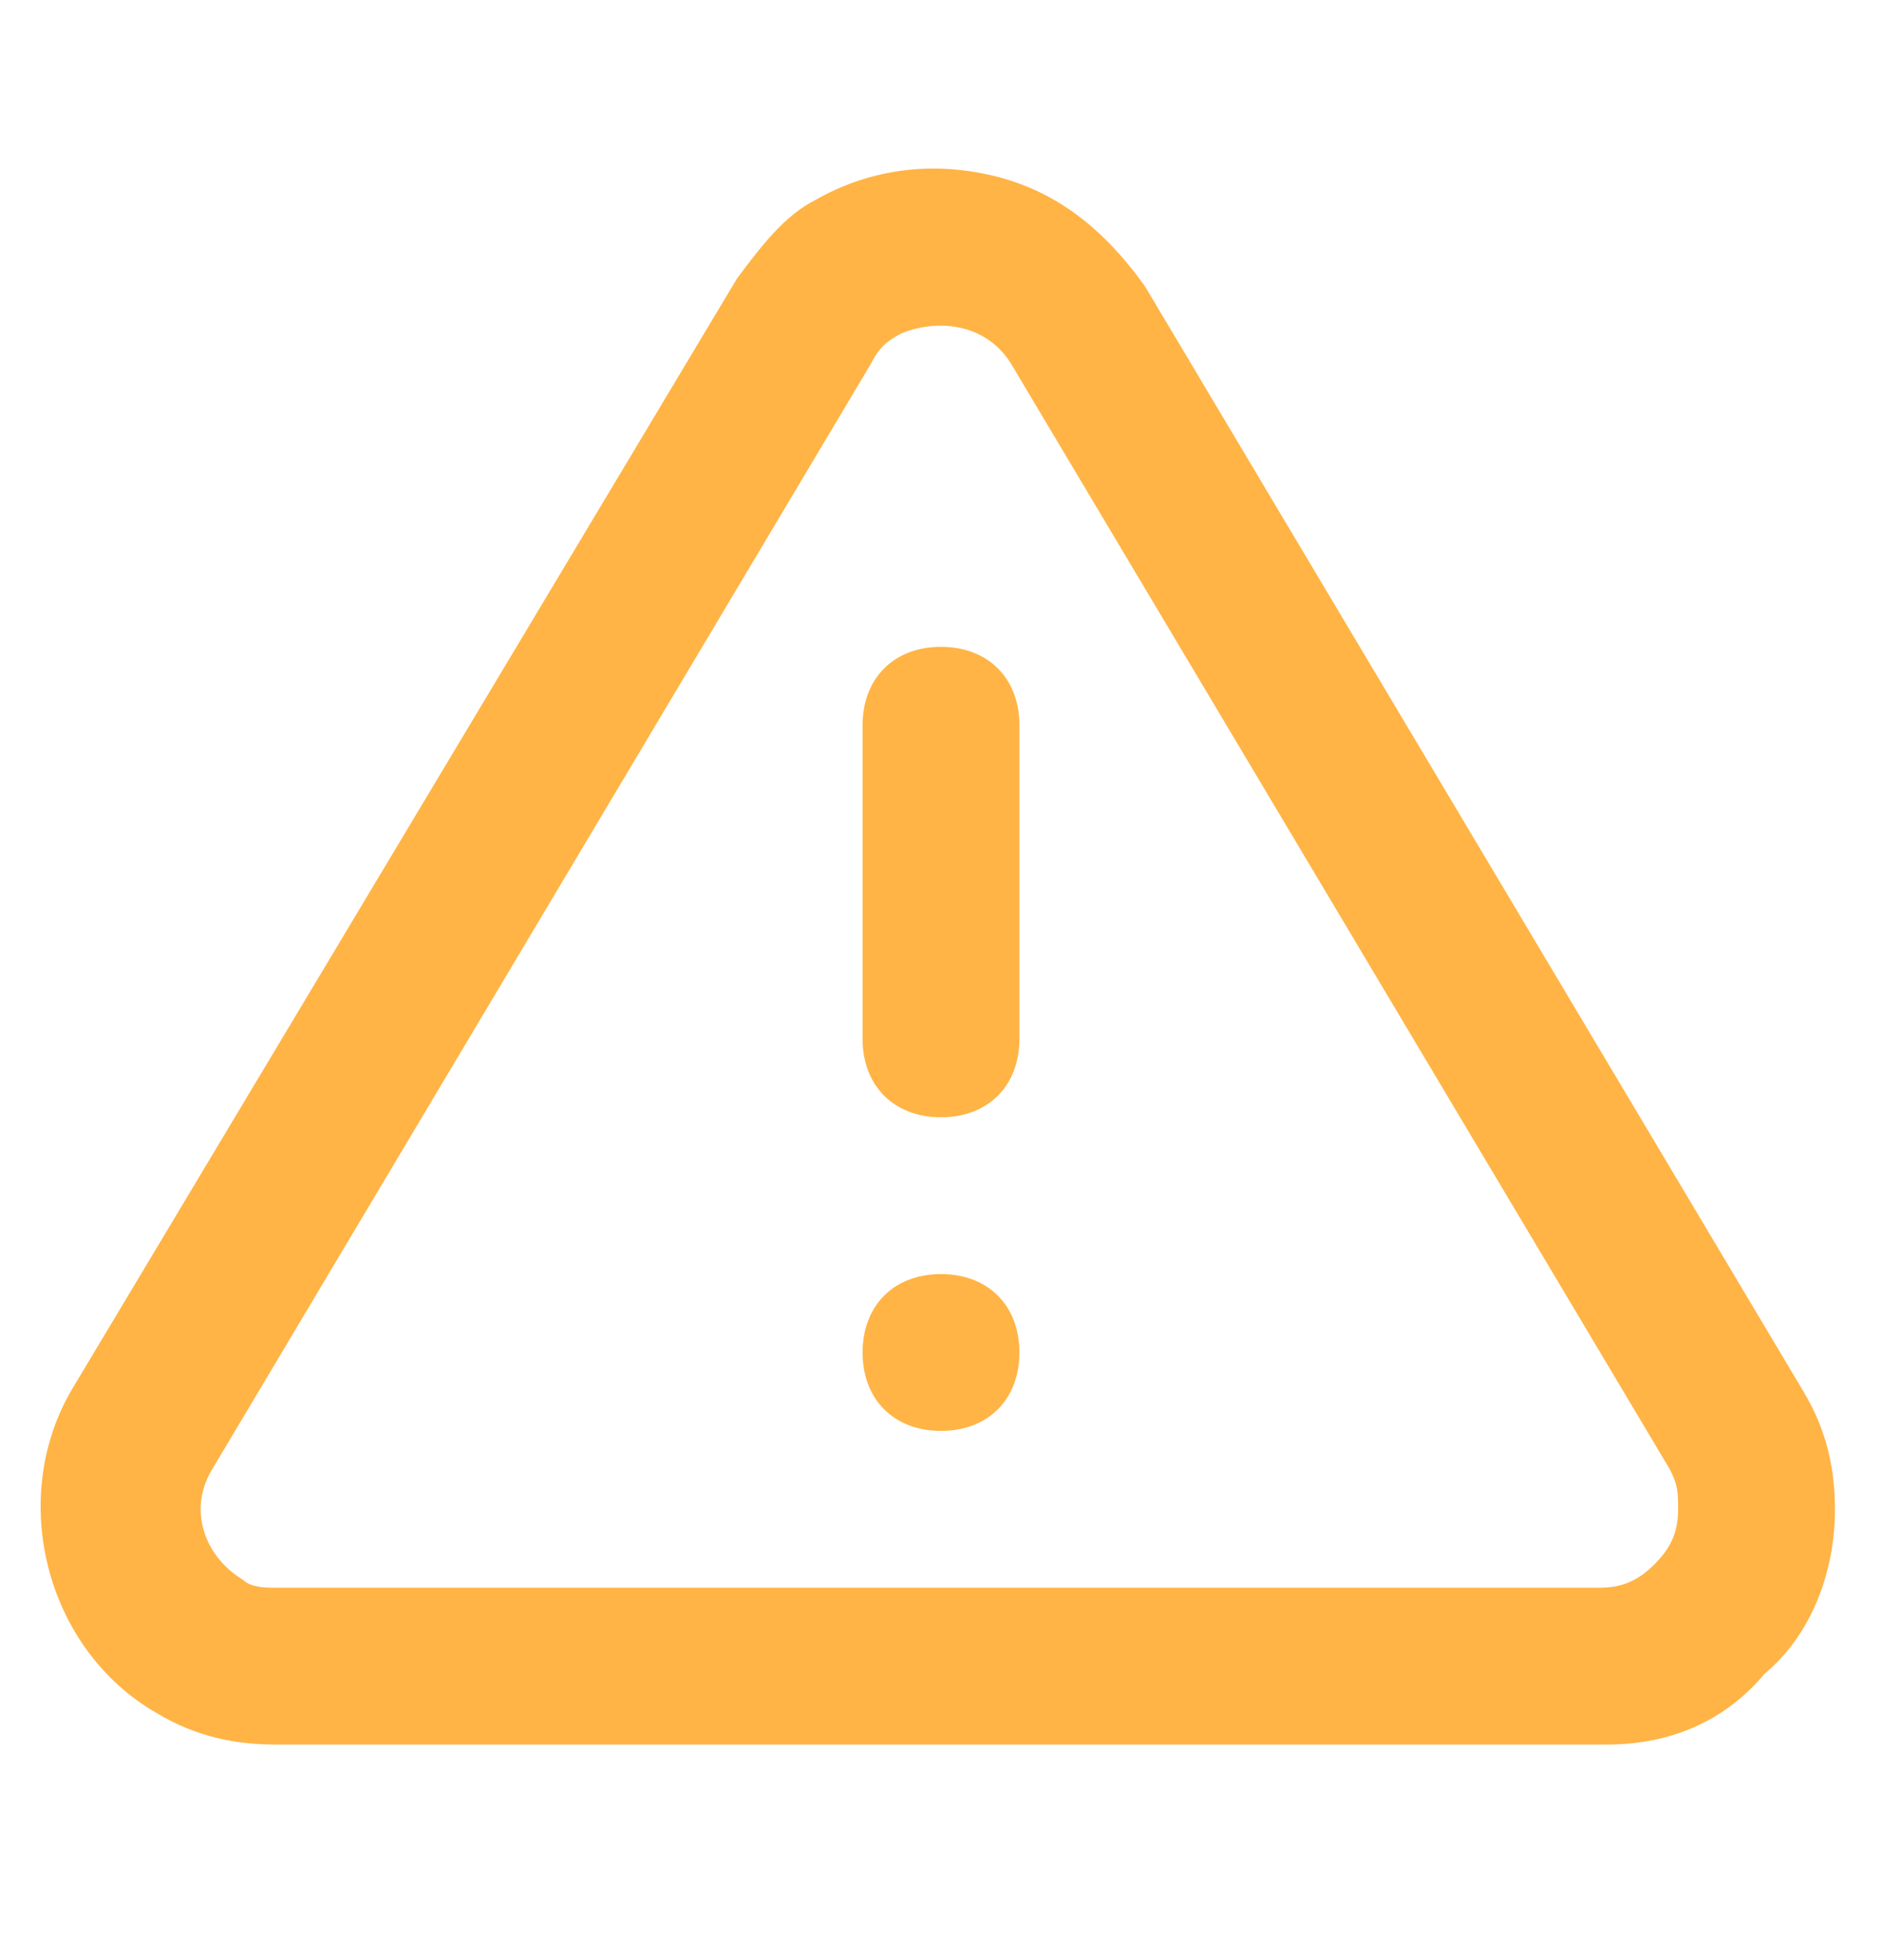 <svg width="24" height="25" viewBox="0 0 24 25" fill="none" xmlns="http://www.w3.org/2000/svg">
<path d="M3.5 22.25C3 22.25 2.5 22.15 2 21.85C0.6 21.05 0.1 19.15 0.9 17.75L9.4 3.55C9.7 3.15 10 2.75 10.4 2.55C11.1 2.15 11.9 2.05 12.7 2.25C13.5 2.45 14.1 2.95 14.6 3.65L23 17.75C23.3 18.25 23.4 18.75 23.4 19.25C23.4 20.05 23.1 20.85 22.5 21.35C22 21.95 21.3 22.25 20.5 22.25H3.5ZM11.1 4.65L2.7 18.75C2.4 19.25 2.6 19.85 3.1 20.15C3.2 20.25 3.4 20.25 3.5 20.25H20.4C20.7 20.25 20.9 20.15 21.1 19.95C21.3 19.75 21.4 19.55 21.4 19.25C21.4 19.05 21.4 18.95 21.3 18.75L12.9 4.65C12.6 4.15 12 4.05 11.5 4.25C11.3 4.35 11.2 4.45 11.1 4.65ZM12 18.25C11.4 18.25 11 17.85 11 17.25C11 16.65 11.4 16.25 12 16.25C12.6 16.25 13 16.65 13 17.25C13 17.85 12.6 18.25 12 18.25ZM12 14.25C11.4 14.25 11 13.85 11 13.25V9.25C11 8.65 11.4 8.25 12 8.25C12.6 8.25 13 8.65 13 9.25V13.25C13 13.85 12.6 14.25 12 14.25Z" fill="#FFB445"/>
</svg>
